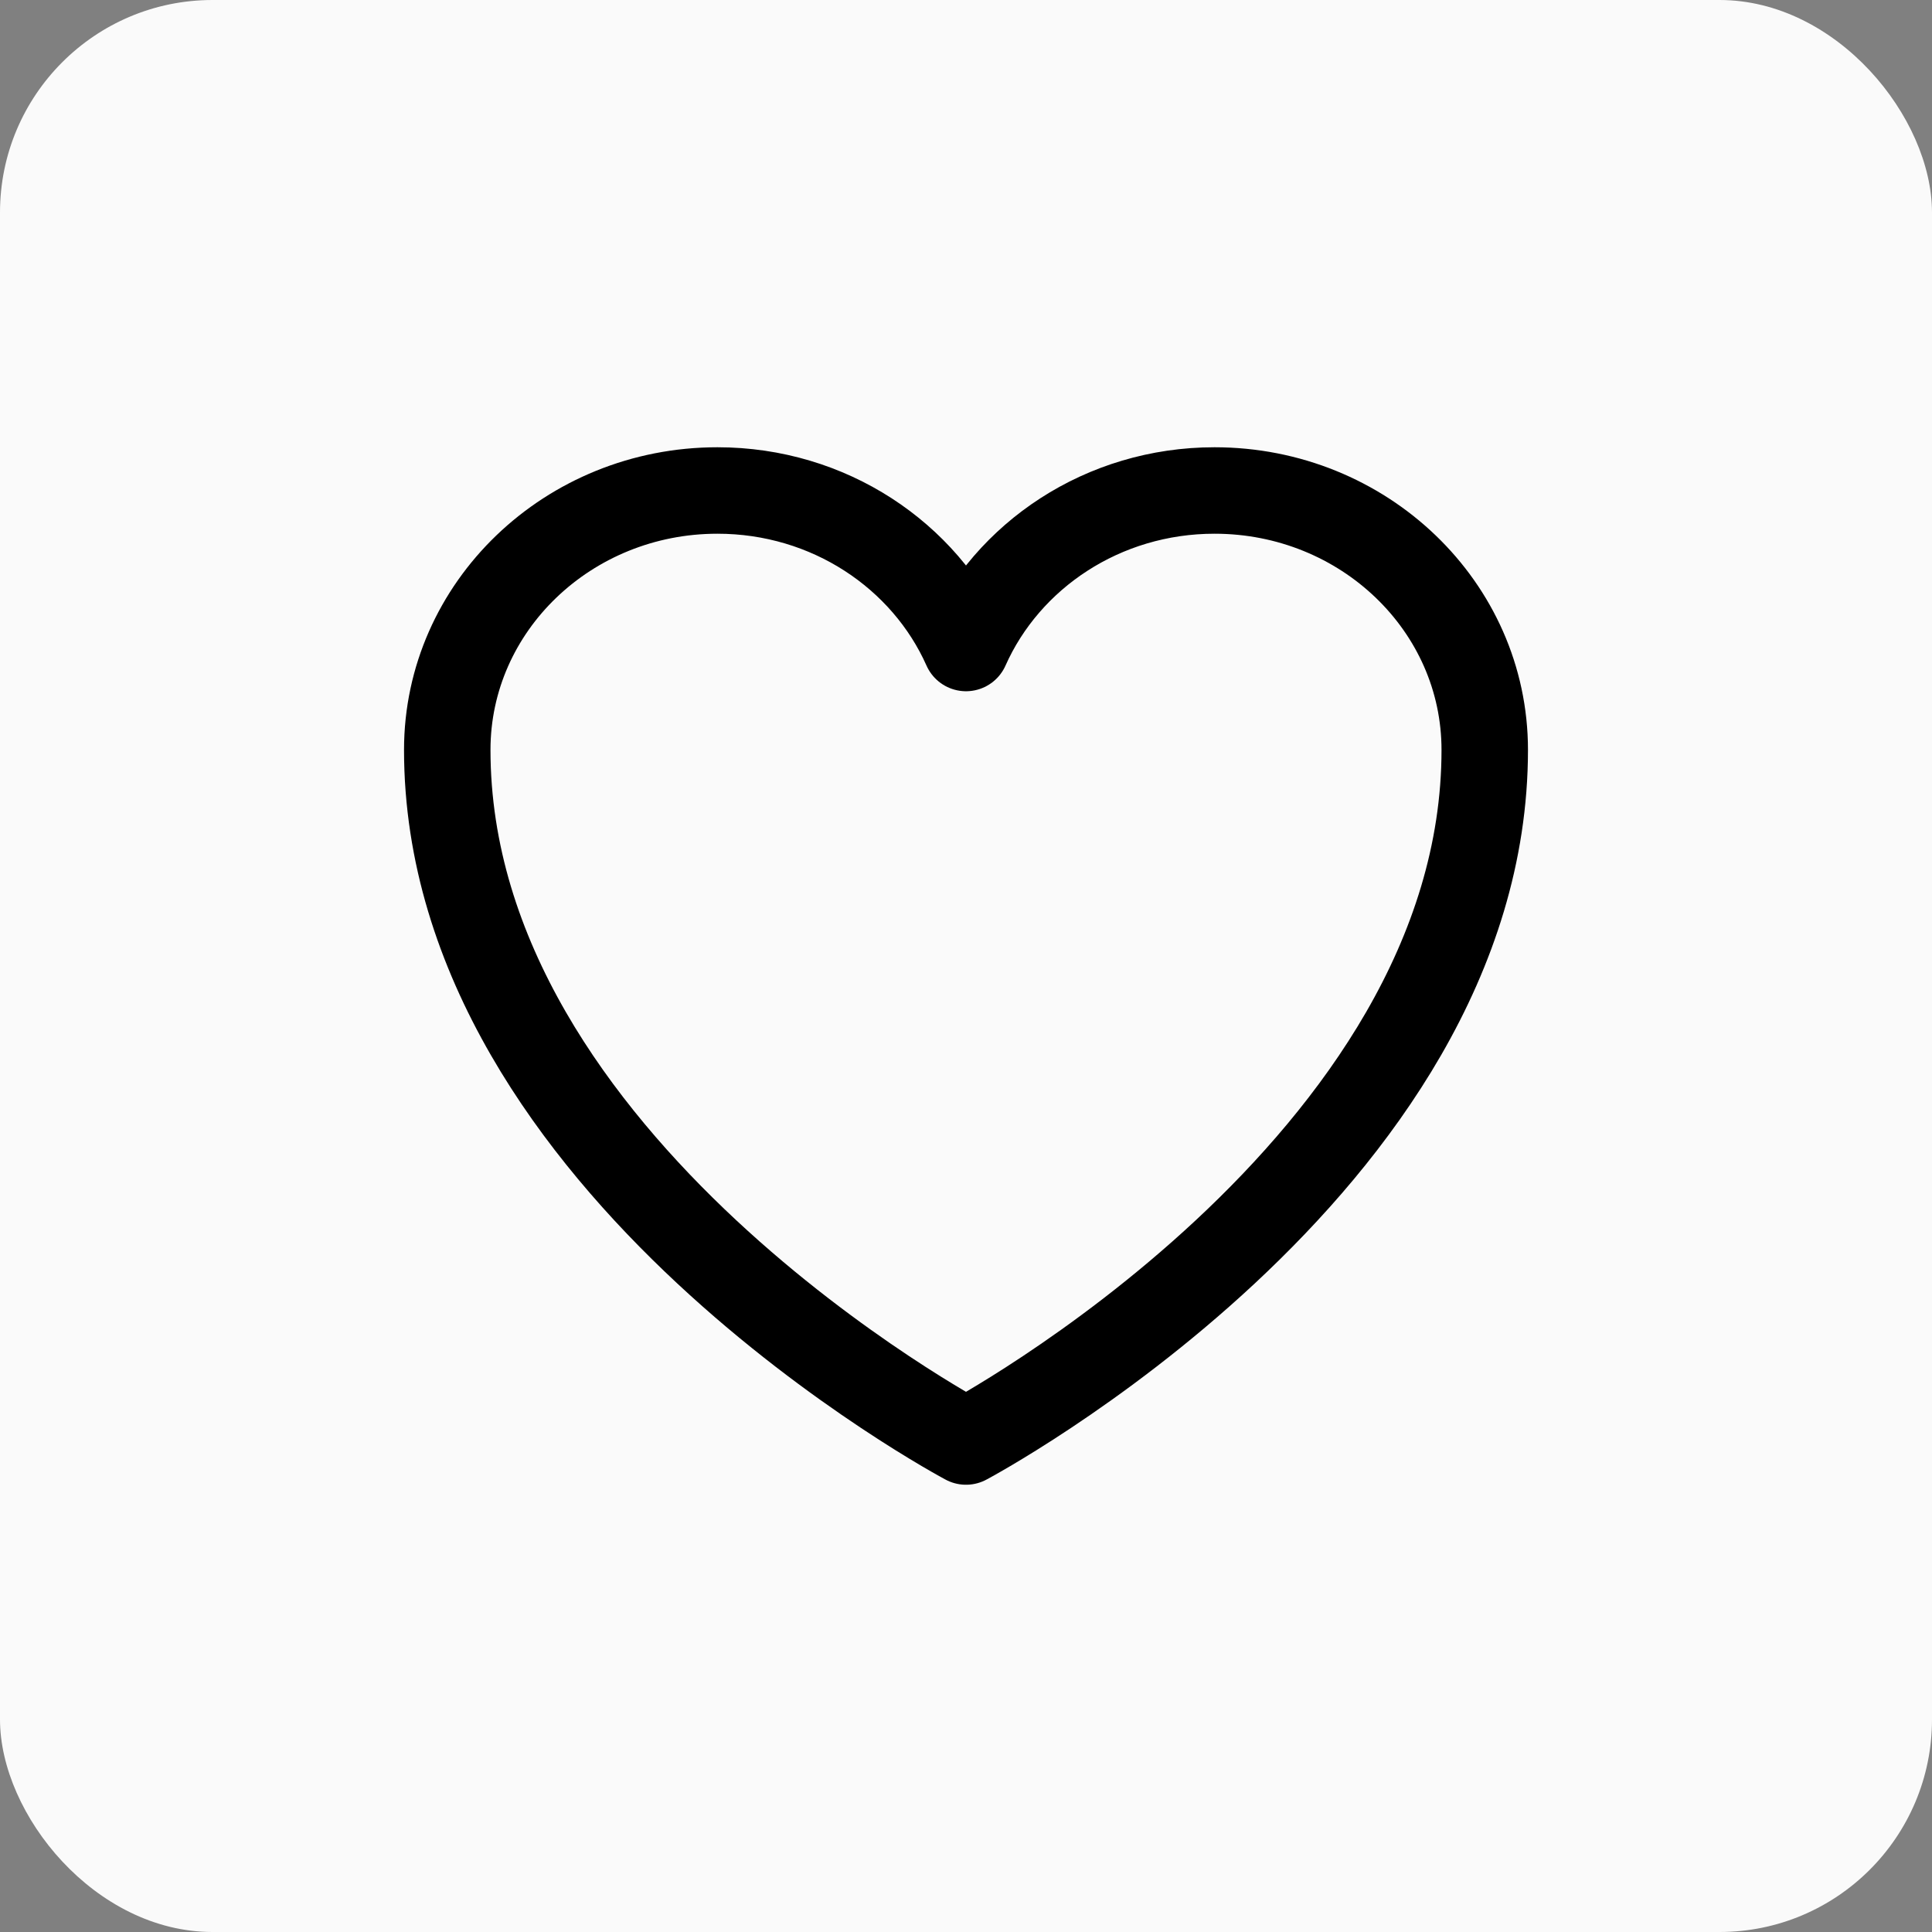 <svg width="500" height="500" viewBox="0 0 500 500" fill="none" xmlns="http://www.w3.org/2000/svg">
<rect x="0" y="0" width="500" height="500" fill="#808080" stroke="none"/>
<rect width="500" height="500" rx="55" fill="#FAFAFA"/>
<path d="M384.25 194.063C384.25 156.995 352.94 126.938 314.321 126.938C285.457 126.938 260.665 143.734 250 167.705C239.335 143.734 214.543 126.938 185.664 126.938C147.075 126.938 115.75 156.995 115.75 194.063C115.75 301.761 250 373.063 250 373.063C250 373.063 384.25 301.761 384.25 194.063Z" stroke="black" stroke-width="22.375" stroke-linecap="round" stroke-linejoin="round"/>
</svg>
